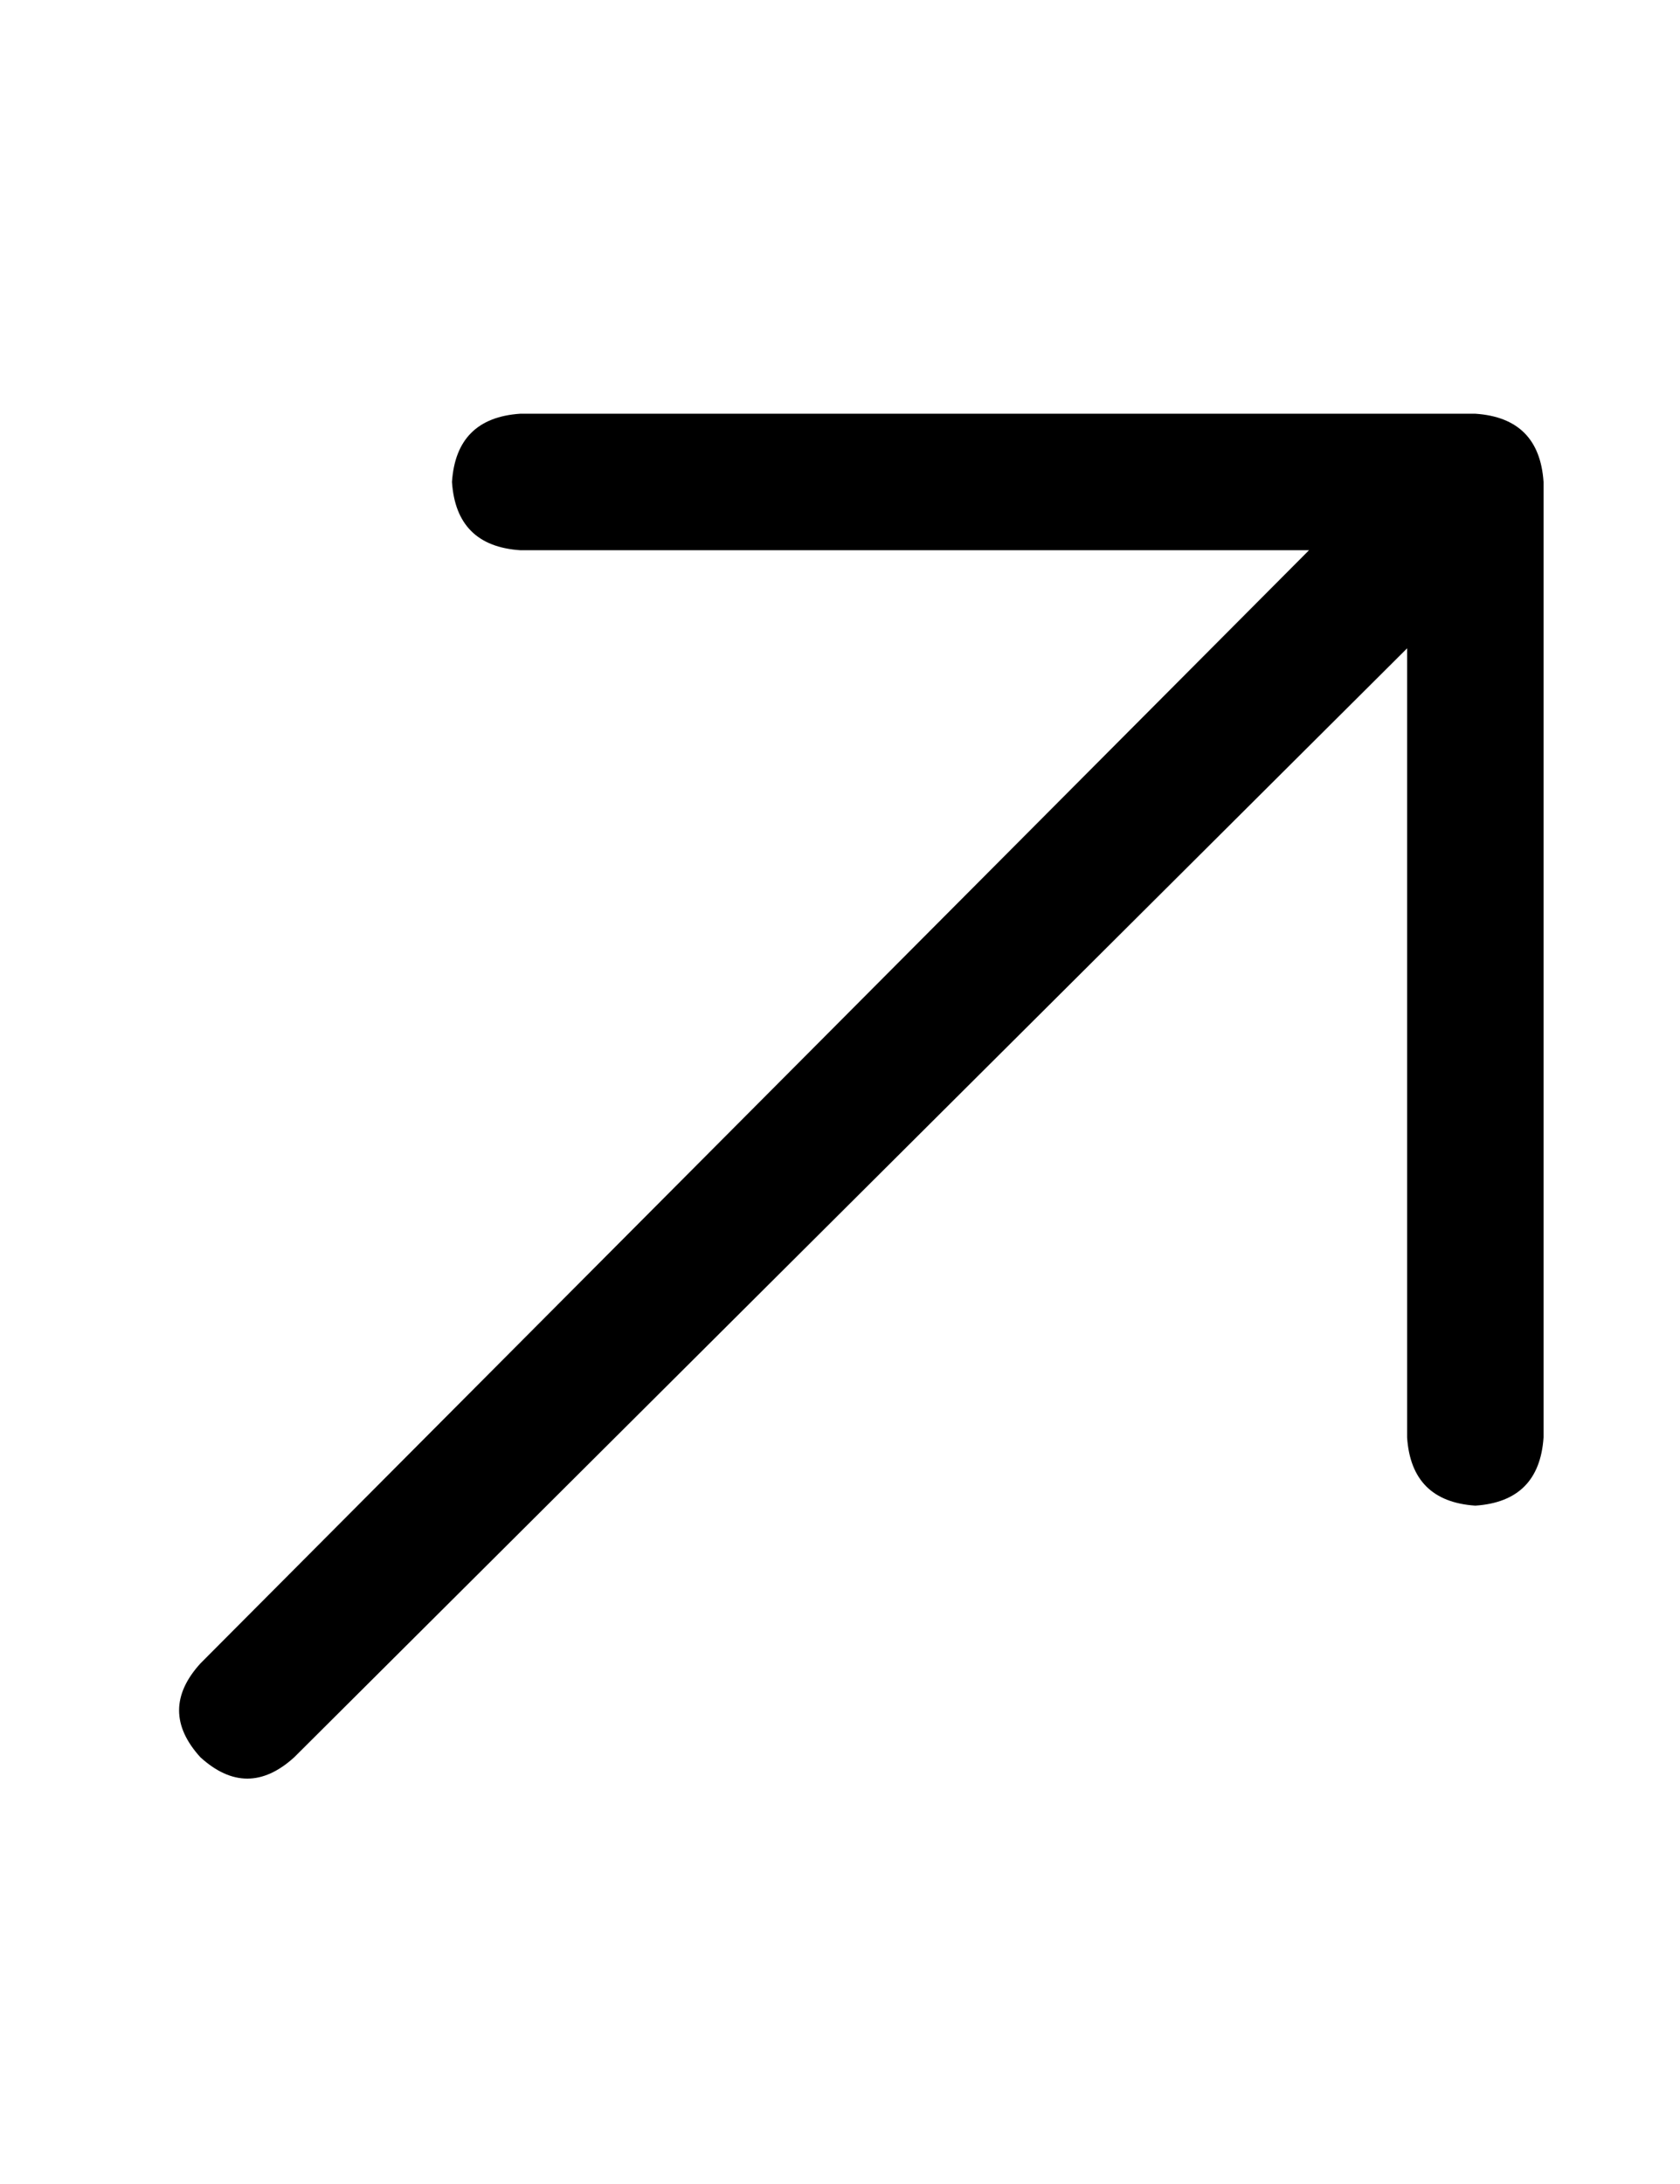 <?xml version="1.0" standalone="no"?>
<!DOCTYPE svg PUBLIC "-//W3C//DTD SVG 1.1//EN" "http://www.w3.org/Graphics/SVG/1.1/DTD/svg11.dtd" >
<svg xmlns="http://www.w3.org/2000/svg" xmlns:xlink="http://www.w3.org/1999/xlink" version="1.1" viewBox="-10 -40 394 512">
   <path fill="currentColor"
d="M336 57q15 1 16 16v224v0q-1 15 -16 16q-15 -1 -16 -16v-185v0l-261 260v0q-11 10 -22 0q-10 -11 0 -22l260 -261v0h-185v0q-15 -1 -16 -16q1 -15 16 -16h224v0z" />
</svg>
